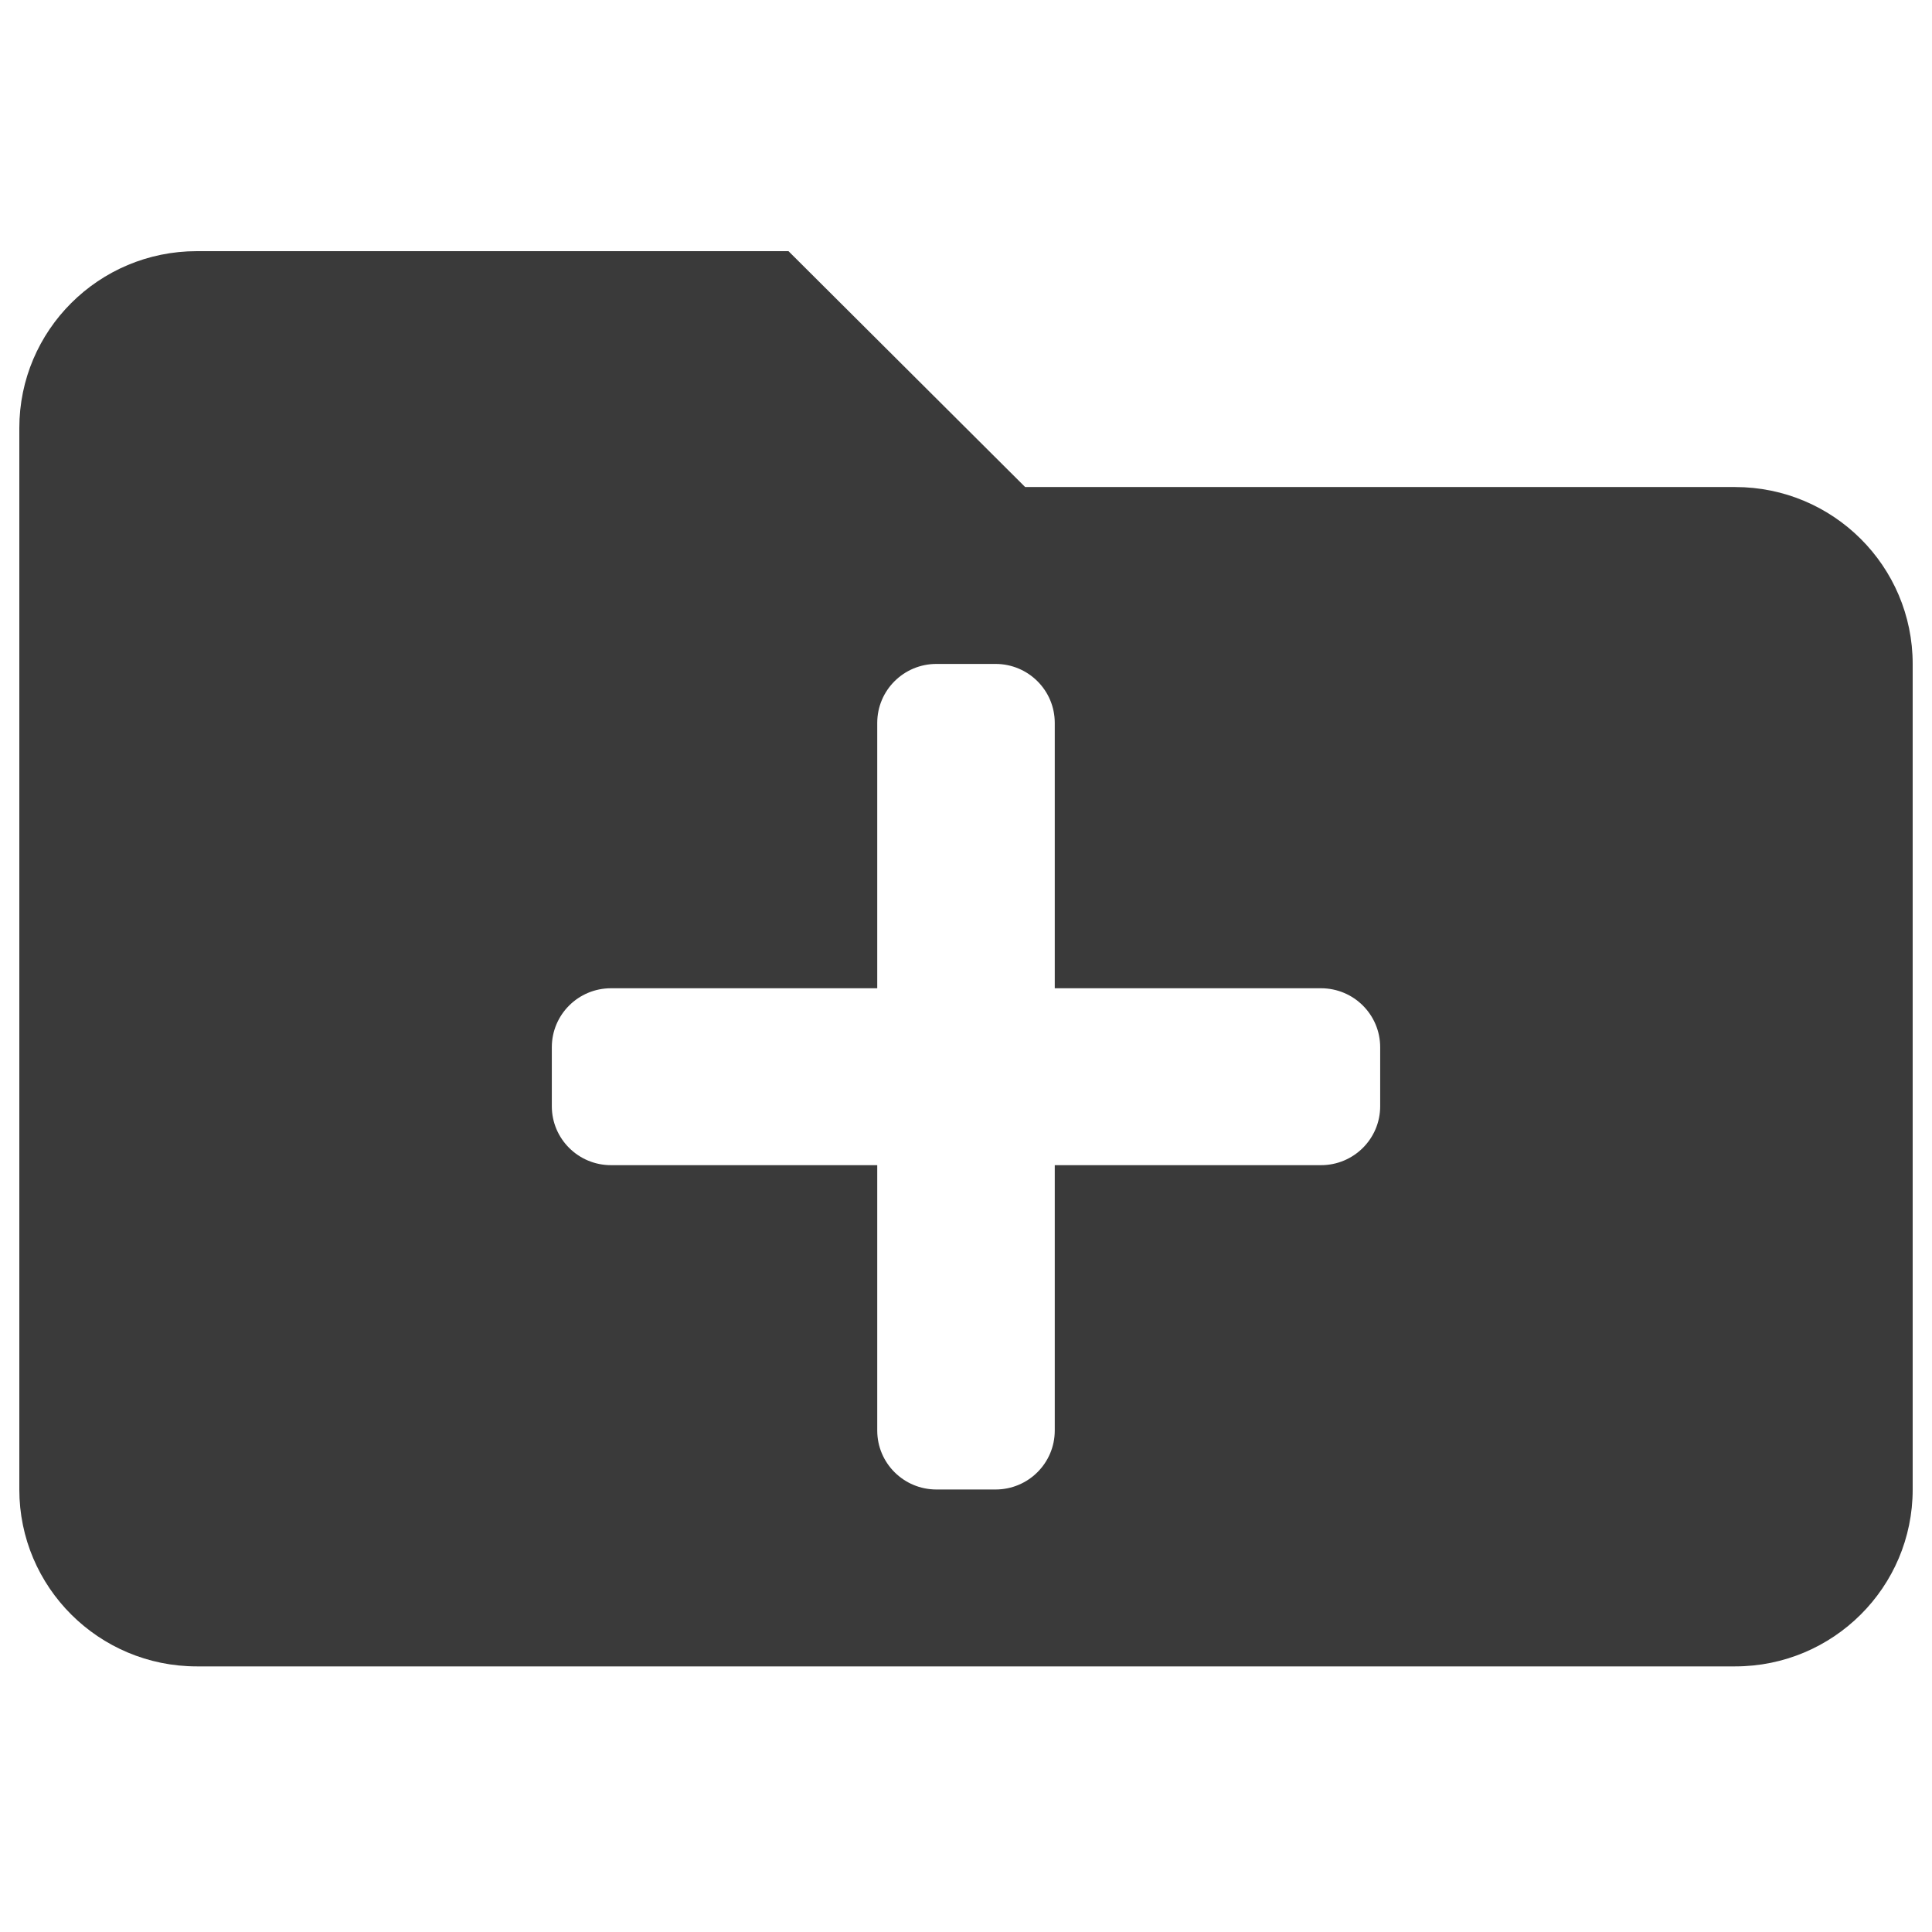 <svg width="100" height="100" viewBox="0 0 100 100" fill="none" xmlns="http://www.w3.org/2000/svg">
<path d="M89.812 25.209H53.062L40.812 13H10.188C5.113 13 1 17.099 1 22.157V77.096C1 82.153 5.113 86.252 10.188 86.252H89.812C94.887 86.252 99 82.153 99 77.096V34.365C99 29.308 94.887 25.209 89.812 25.209ZM71.438 57.257C71.438 58.943 70.067 60.309 68.375 60.309H54.594V74.044C54.594 75.73 53.223 77.096 51.531 77.096H48.469C46.777 77.096 45.406 75.73 45.406 74.044V60.309H31.625C29.933 60.309 28.562 58.943 28.562 57.257V54.205C28.562 52.518 29.933 51.152 31.625 51.152H45.406V37.417C45.406 35.731 46.777 34.365 48.469 34.365H51.531C53.223 34.365 54.594 35.731 54.594 37.417V51.152H68.375C70.067 51.152 71.438 52.518 71.438 54.205V57.257Z" fill="#3A3A3A"/>
</svg>
